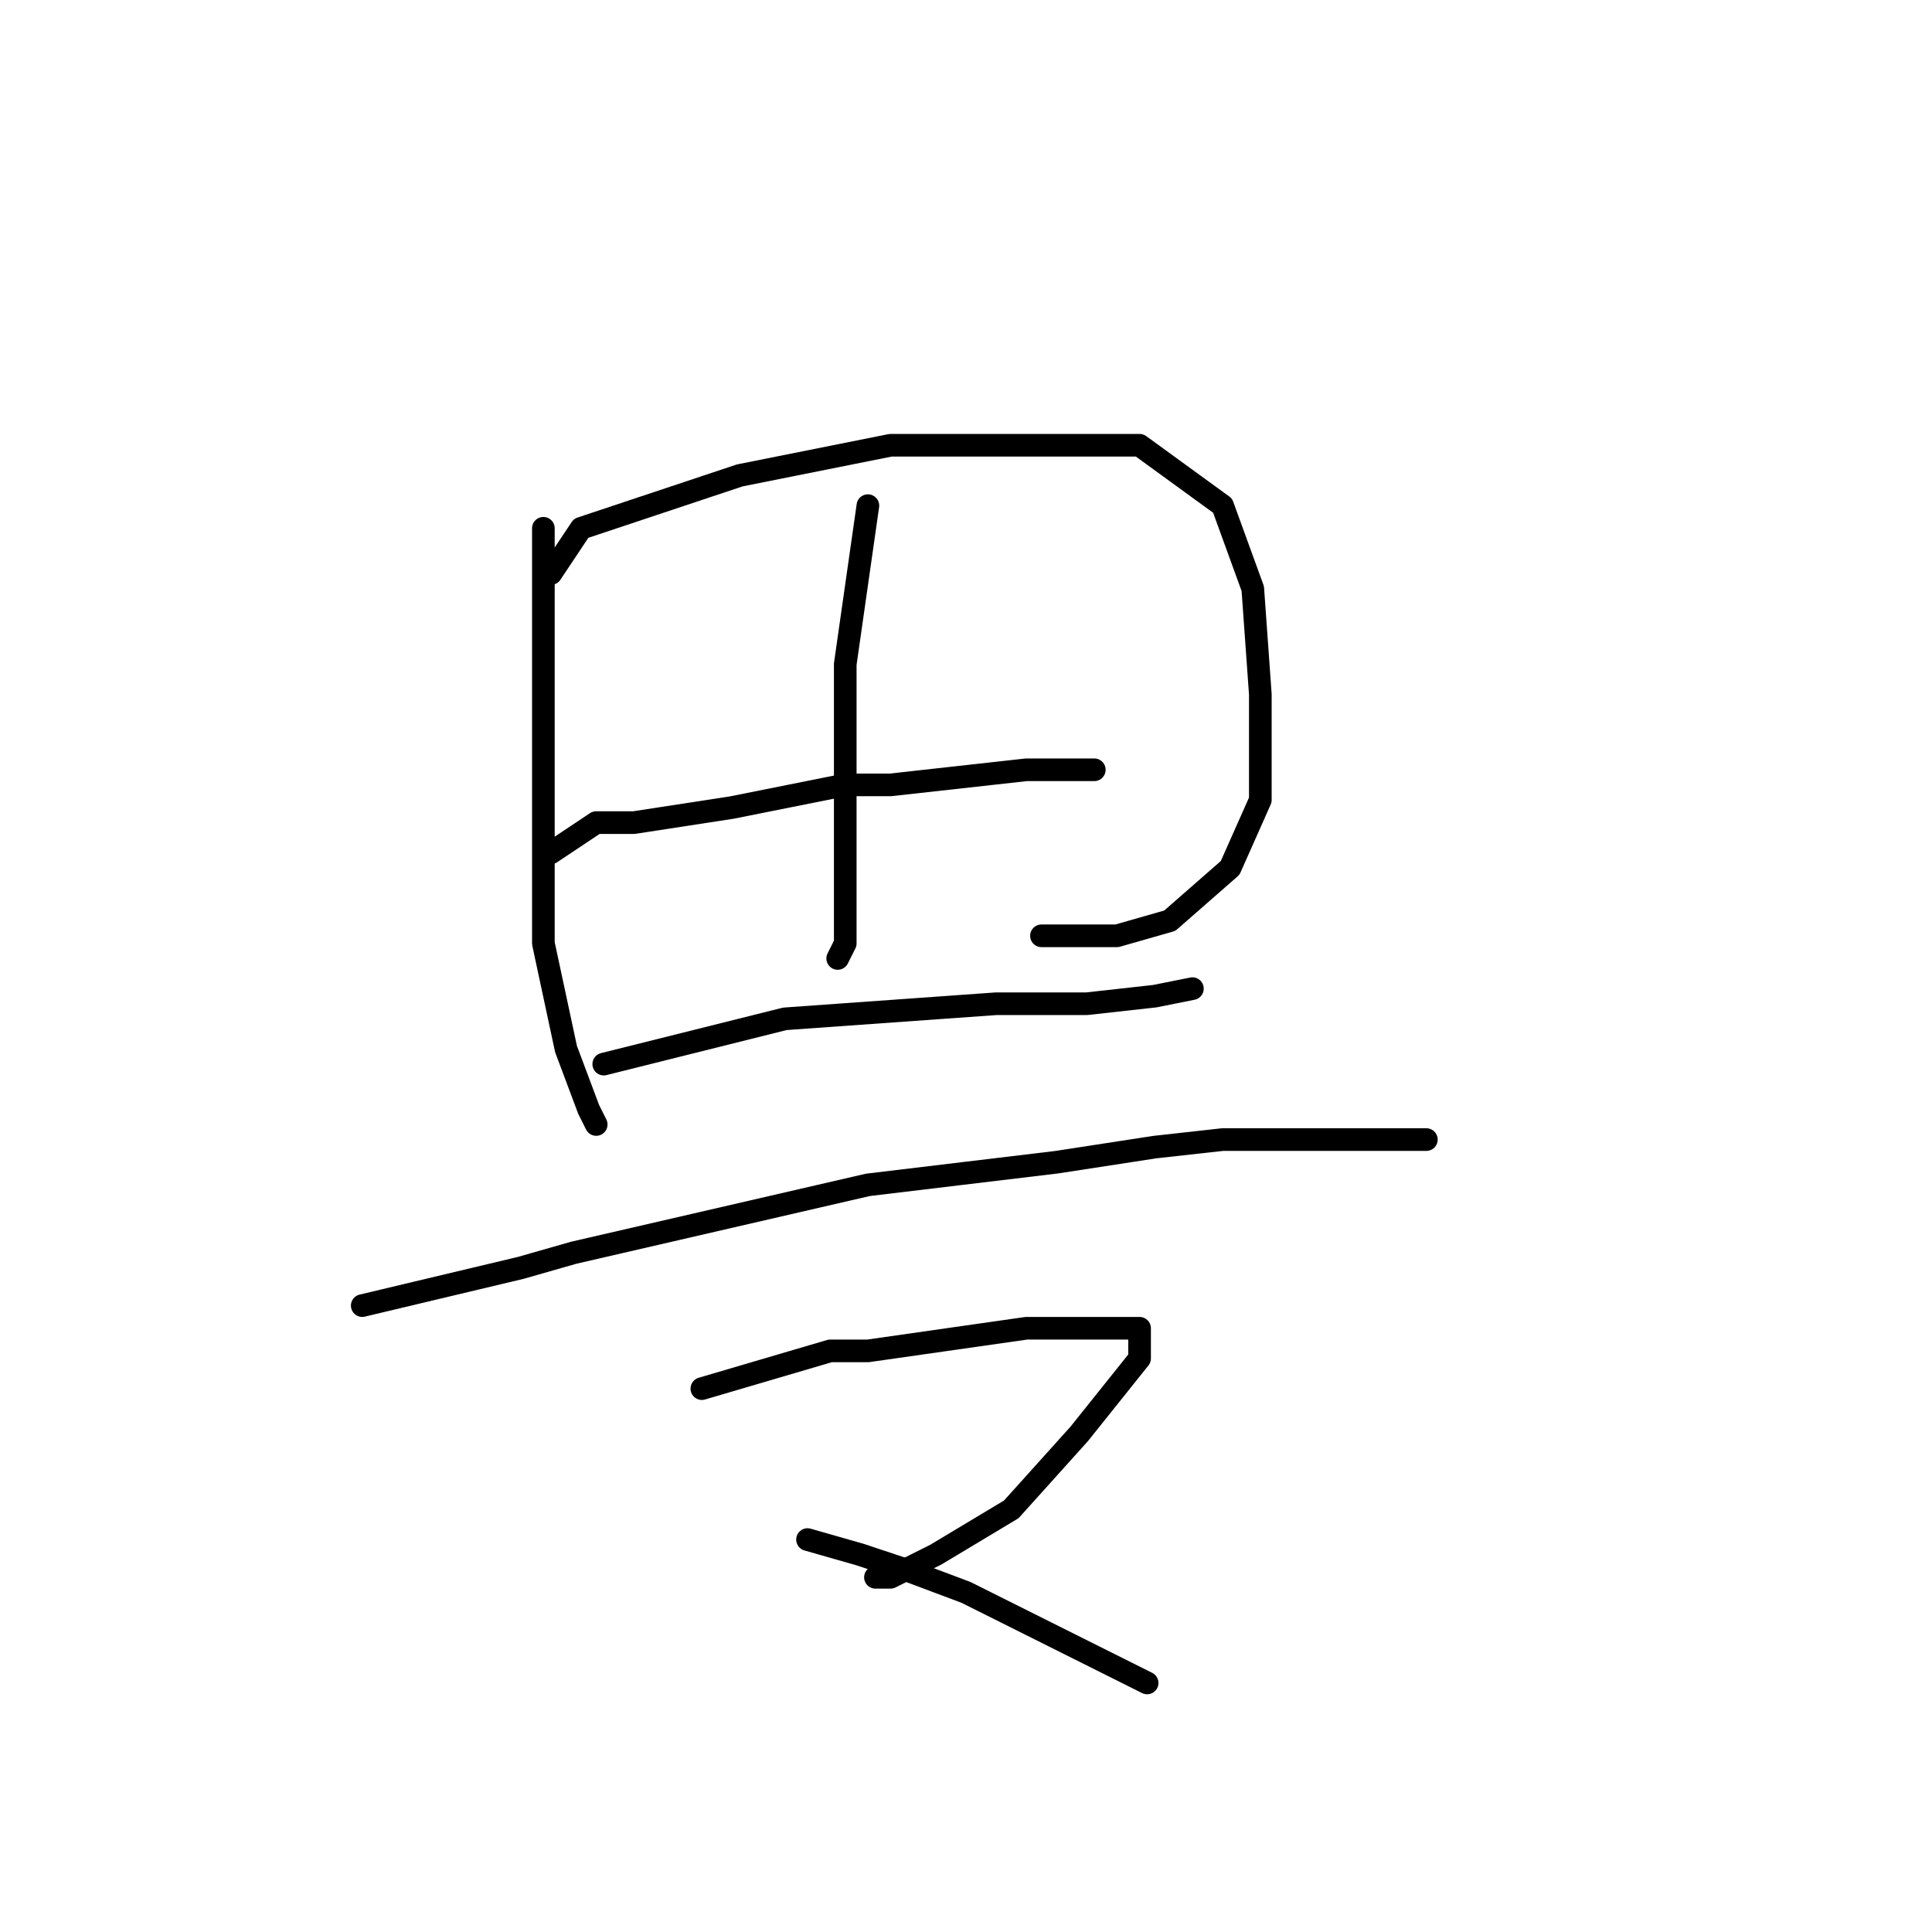 <?xml version="1.0" standalone="no"?>
    <svg width="256" height="256" xmlns="http://www.w3.org/2000/svg" version="1.1">
    <polyline stroke="black" stroke-width="3" stroke-linecap="round" fill="transparent" stroke-linejoin="round" points="72 70 72 75 72 79 72 85 72 100 72 108 72 125 75 139 78 147 79 149 79 149 " />
        <polyline stroke="black" stroke-width="3" stroke-linecap="round" fill="transparent" stroke-linejoin="round" points="73 76 77 70 83 68 98 63 118 59 128 59 136 59 151 59 162 67 166 78 167 92 167 106 163 115 155 122 148 124 138 124 138 124 " />
        <polyline stroke="black" stroke-width="3" stroke-linecap="round" fill="transparent" stroke-linejoin="round" points="115 67 112 88 112 97 112 107 112 118 112 125 111 127 111 127 " />
        <polyline stroke="black" stroke-width="3" stroke-linecap="round" fill="transparent" stroke-linejoin="round" points="73 113 79 109 84 109 97 107 112 104 118 104 136 102 143 102 145 102 145 102 " />
        <polyline stroke="black" stroke-width="3" stroke-linecap="round" fill="transparent" stroke-linejoin="round" points="80 141 92 138 104 135 118 134 132 133 144 133 153 132 158 131 158 131 " />
        <polyline stroke="black" stroke-width="3" stroke-linecap="round" fill="transparent" stroke-linejoin="round" points="48 173 69 168 76 166 115 157 140 154 153 152 162 151 178 151 186 151 189 151 188 151 188 151 " />
        <polyline stroke="black" stroke-width="3" stroke-linecap="round" fill="transparent" stroke-linejoin="round" points="93 184 110 179 115 179 136 176 140 176 148 176 150 176 151 176 151 177 151 180 143 190 134 200 124 206 118 209 116 209 116 209 " />
        <polyline stroke="black" stroke-width="3" stroke-linecap="round" fill="transparent" stroke-linejoin="round" points="107 204 114 206 120 208 128 211 136 215 144 219 152 223 152 223 " />
        </svg>